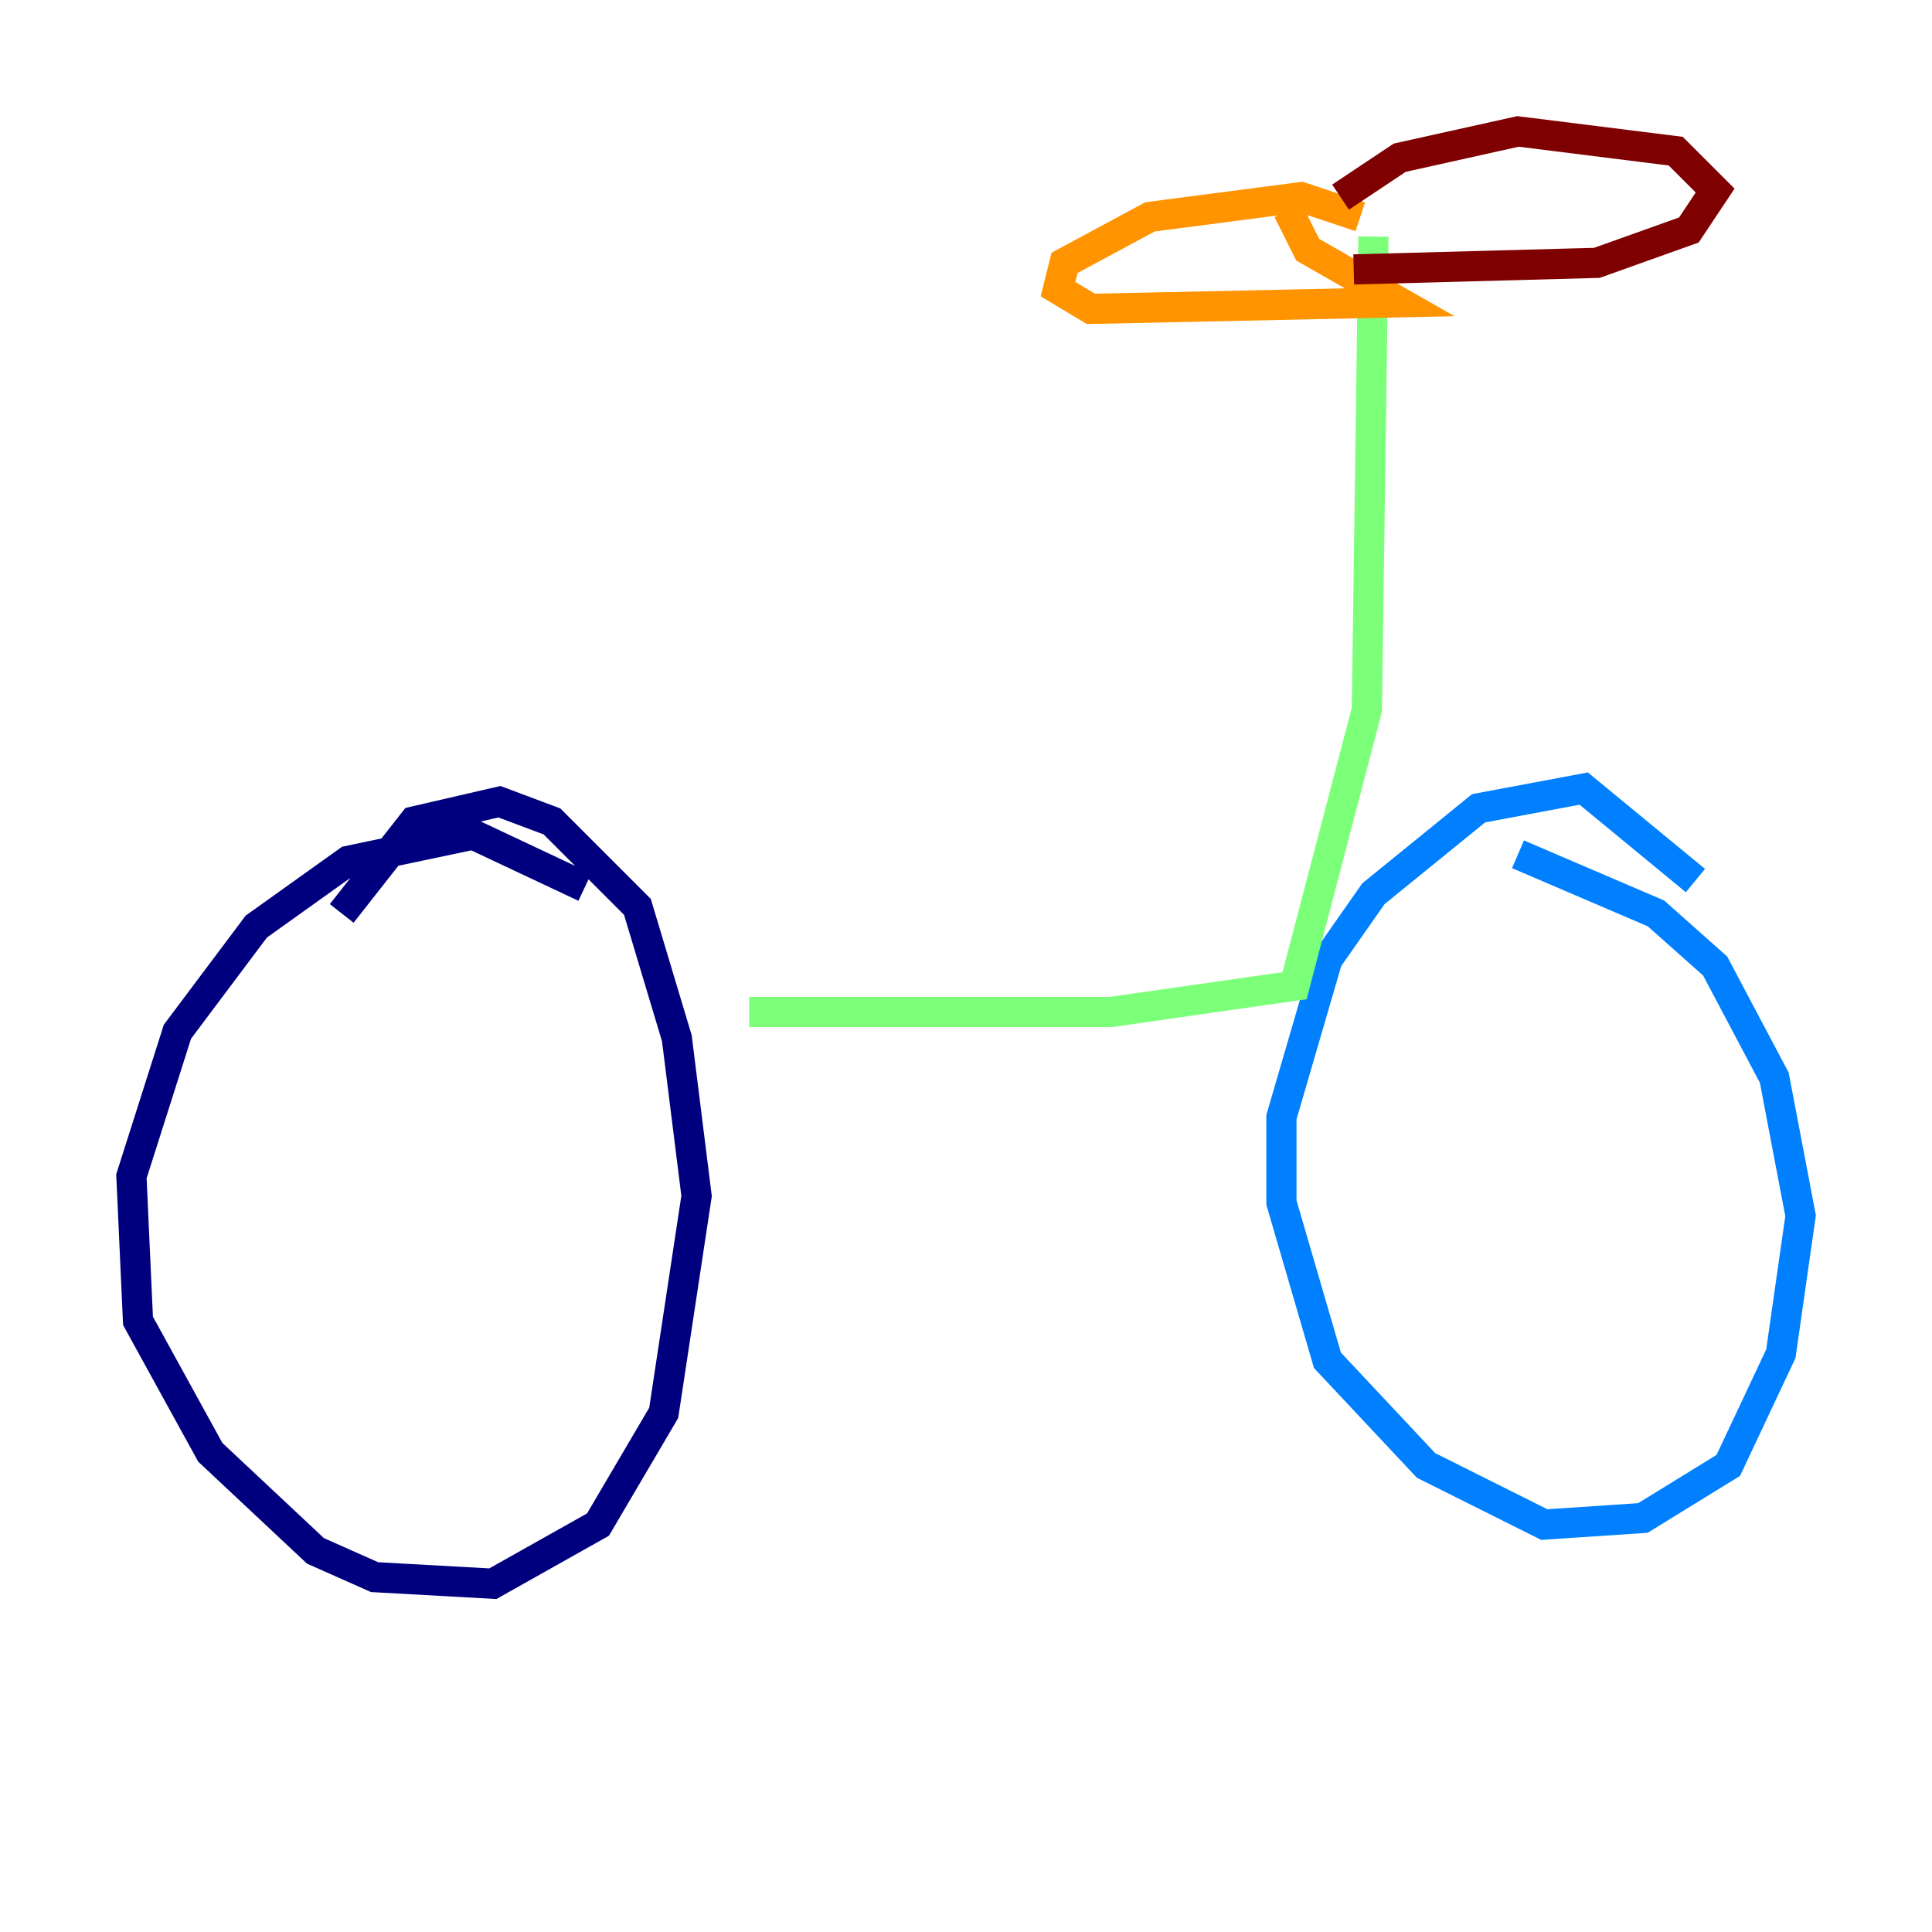 <?xml version="1.0" encoding="utf-8" ?>
<svg baseProfile="tiny" height="128" version="1.2" viewBox="0,0,128,128" width="128" xmlns="http://www.w3.org/2000/svg" xmlns:ev="http://www.w3.org/2001/xml-events" xmlns:xlink="http://www.w3.org/1999/xlink"><defs /><polyline fill="none" points="38.748,58.776 31.347,55.292 23.075,57.034 16.98,61.388 11.755,68.354 8.707,77.932 9.143,87.51 13.932,96.218 20.898,102.748 24.816,104.49 32.653,104.925 39.619,101.007 43.973,93.605 46.15,79.238 44.843,68.789 42.231,60.082 36.571,54.422 33.088,53.116 27.429,54.422 22.64,60.517" stroke="#00007f" stroke-width="2" /><polyline fill="none" points="112.326,58.34 104.925,52.245 97.959,53.551 90.993,59.211 87.946,63.565 84.898,74.014 84.898,79.674 87.946,90.122 94.476,97.088 102.313,101.007 108.844,100.571 114.503,97.088 117.986,89.687 119.293,80.544 117.551,71.401 113.633,64.0 109.714,60.517 100.571,56.599" stroke="#0080ff" stroke-width="2" /><polyline fill="none" points="49.633,67.048 73.578,67.048 85.769,65.306 90.558,47.02 90.993,15.674" stroke="#7cff79" stroke-width="2" /><polyline fill="none" points="90.122,14.367 86.204,13.061 76.191,14.367 70.531,17.415 70.095,19.157 72.272,20.463 92.735,20.027 86.639,16.544 85.333,13.932" stroke="#ff9400" stroke-width="2" /><polyline fill="none" points="88.816,13.061 92.735,10.449 100.571,8.707 111.02,10.014 113.633,12.626 111.891,15.238 105.796,17.415 89.687,17.85" stroke="#7f0000" stroke-width="2" /></svg>